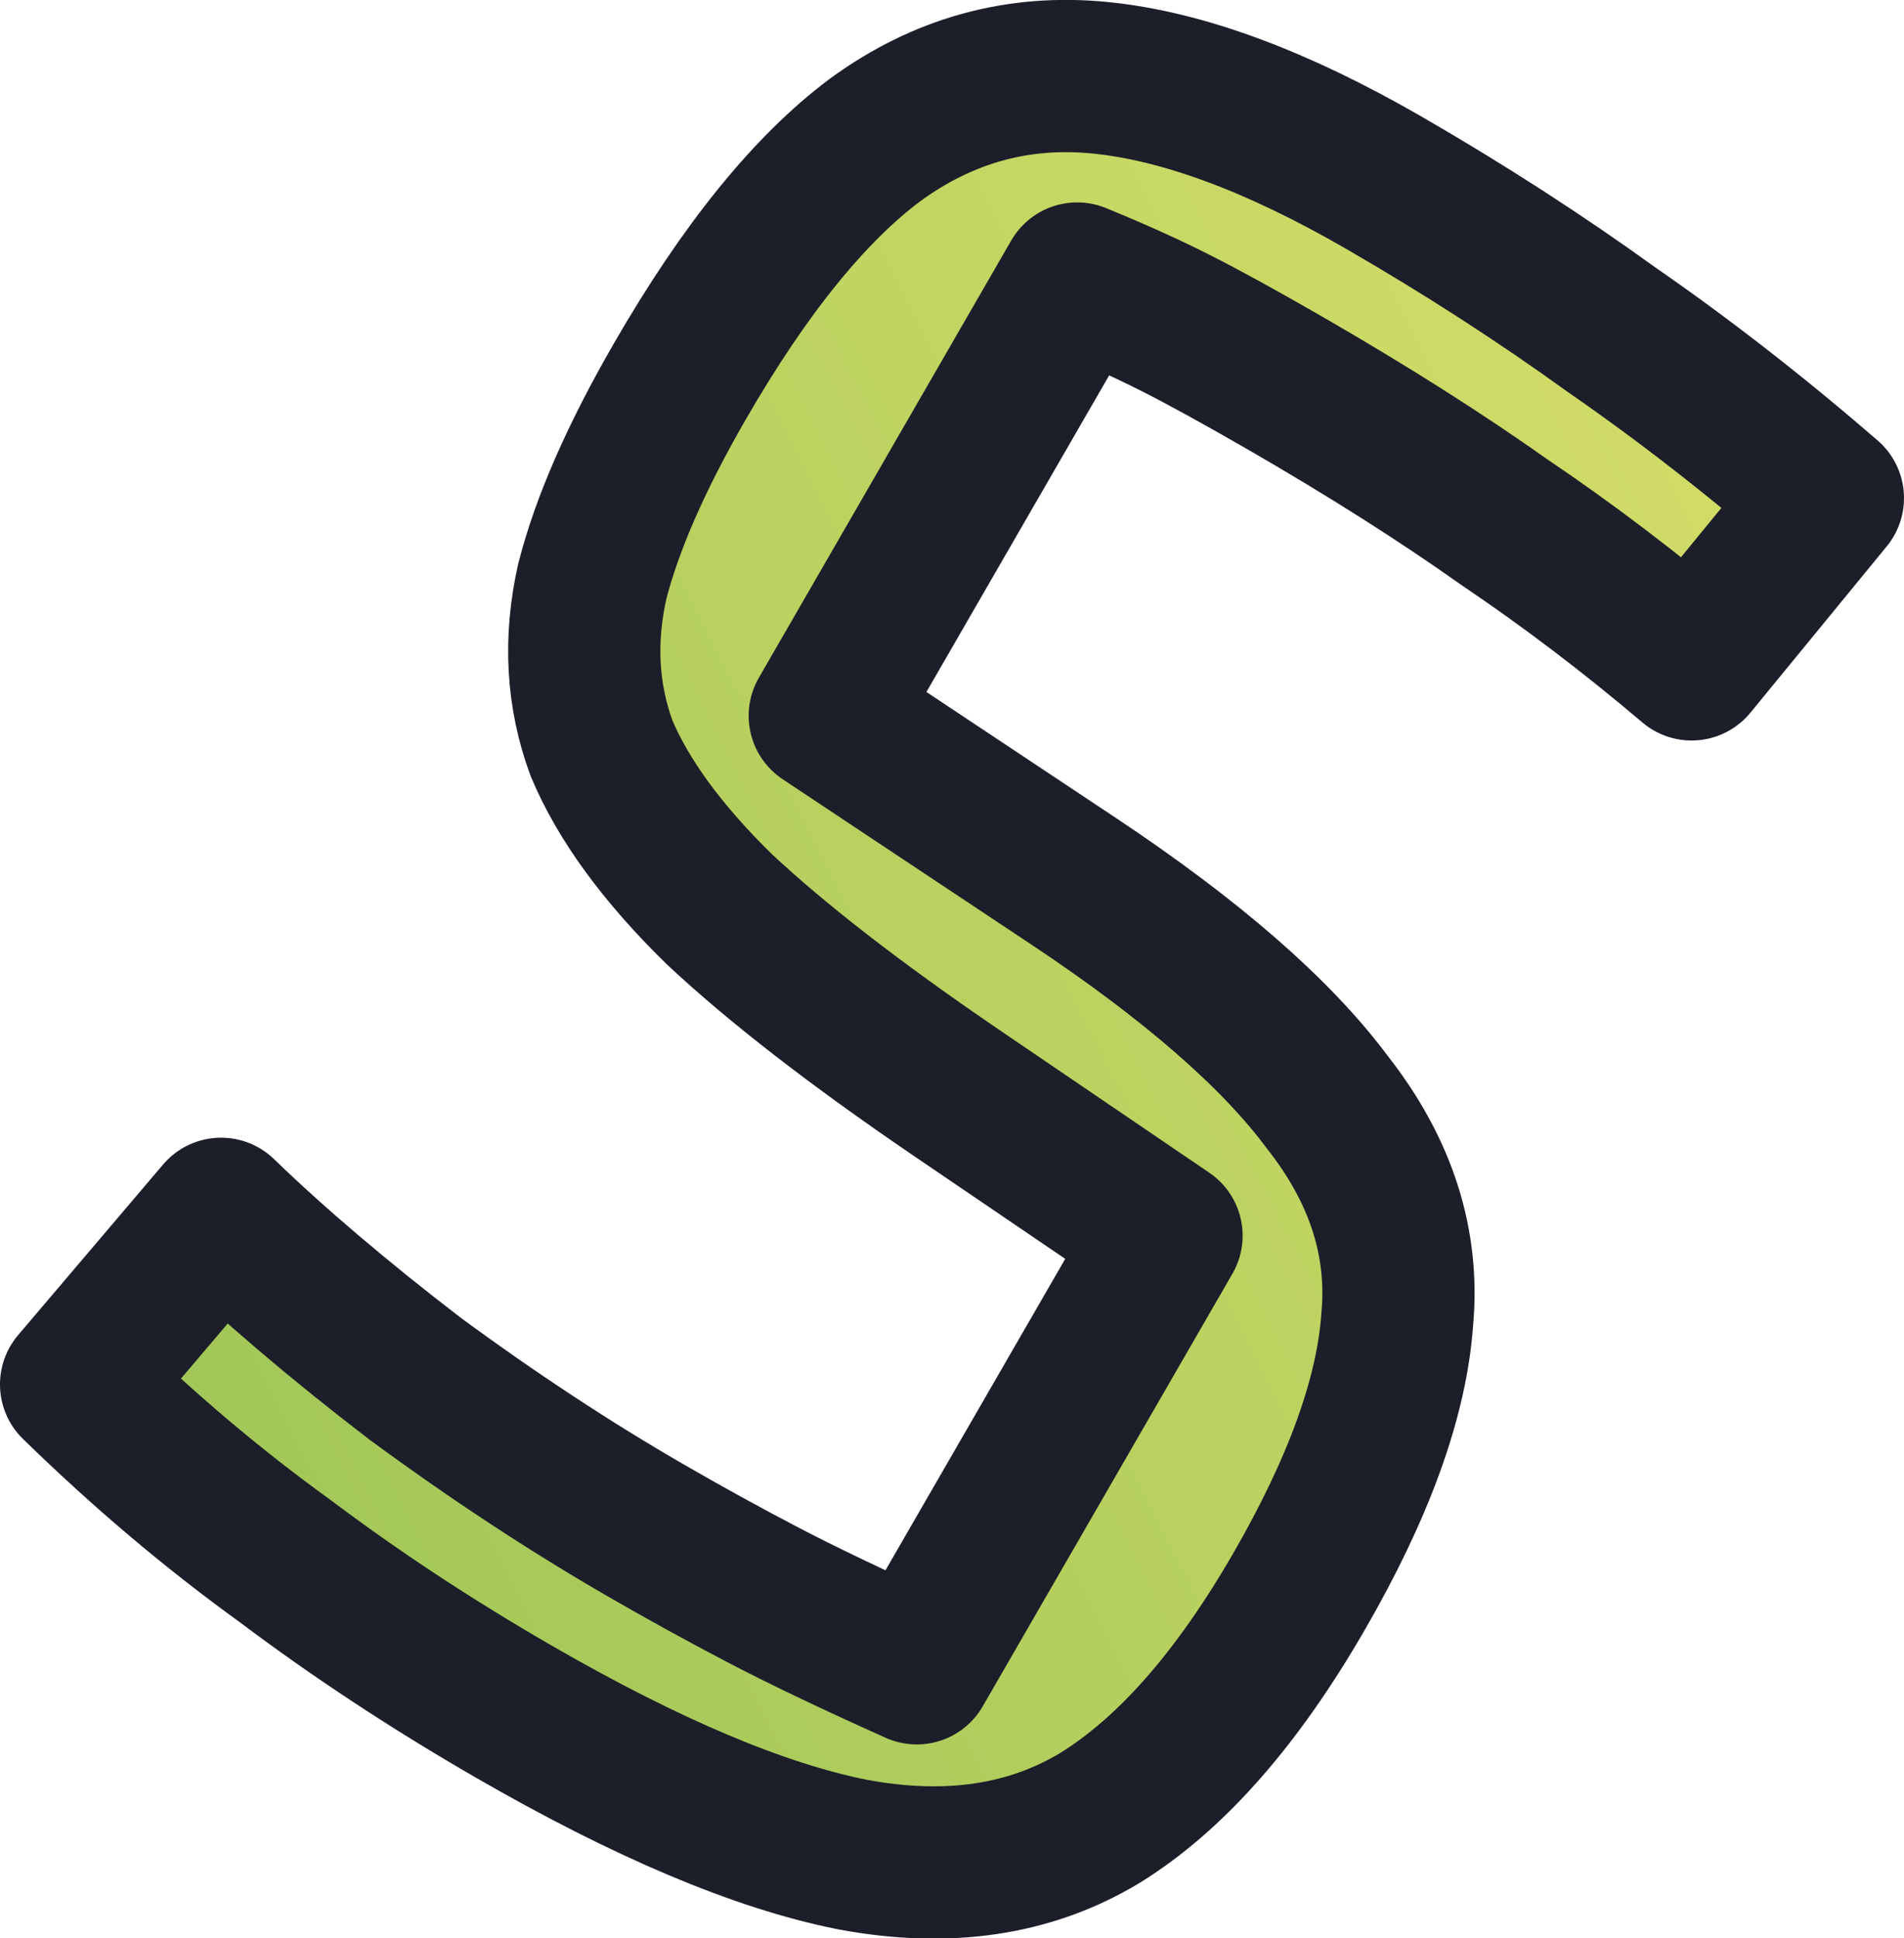<?xml version="1.0" encoding="UTF-8" standalone="no"?>
<svg width="175.108mm" height="178.218mm" viewBox="0 0 175.108 178.218" version="1.1" id="svg5"
     xmlns:xlink="http://www.w3.org/1999/xlink" xmlns="http://www.w3.org/2000/svg">
    <defs id="defs2">
        <linearGradient id="linearGradient980">
            <stop style="stop-color:#9fc657;stop-opacity:1;" offset="0" id="stop976"/>
            <stop style="stop-color:#d4dd68;stop-opacity:1;" offset="1" id="stop978"/>
        </linearGradient>
        <linearGradient xlink:href="#linearGradient980" id="linearGradient982" x1="117.662" y1="98.526"
                        x2="216.074" y2="-52.419" gradientUnits="userSpaceOnUse"/>
        <linearGradient xlink:href="#linearGradient980" id="linearGradient2562" gradientUnits="userSpaceOnUse"
                        x1="117.662" y1="98.526" x2="216.074" y2="-52.419"/>
    </defs>
    <g id="layer1" transform="translate(-13.539,-47.835)">
        <g aria-label="S" transform="rotate(30,-74.164,-44.57)" id="text236"
           style="fill:url(#linearGradient982);fill-opacity:1;fill-rule:evenodd;stroke:#1c1e2a;stroke-width:14;stroke-linecap:round;stroke-linejoin:round;stroke-dasharray:none;stroke-opacity:1;paint-order:stroke fill">
            <path d="m 121.402,78.09 q 9.878,2.469 22.966,4.198 13.335,1.482 25.435,1.482 6.174,0 12.1,-0.247 6.174,-0.247 15.804,-1.235 V 36.356 L 174.248,34.628 q -16.545,-1.235 -27.164,-3.704 -10.619,-2.716 -16.792,-7.408 -5.927,-4.939 -8.396,-12.841 -2.223,-7.902 -2.223,-20.002 0,-17.78 4.445,-28.152 4.692,-10.619 15.064,-15.311 10.372,-4.692 27.411,-4.692 12.841,0 24.941,1.235 12.1,0.988 24.941,3.457 l -3.21,19.509 q -10.866,-1.976 -21.484,-2.716 -10.619,-0.988 -23.707,-0.988 -7.161,0 -11.606,0.247 -4.445,0.247 -9.878,0.988 v 46.425 l 27.411,1.729 q 19.509,1.235 30.374,5.927 11.112,4.445 15.557,14.076 4.692,9.631 4.692,26.176 0,17.039 -5.433,27.164 -5.433,9.878 -18.027,14.323 -12.347,4.198 -33.584,4.198 -13.088,0 -25.188,-1.482 -12.1,-1.235 -24.694,-4.445 z"
                  id="path396"
                  style="fill:url(#linearGradient2562);fill-opacity:1;stroke:#1c1e2a;stroke-width:14;stroke-dasharray:none;stroke-opacity:1"/>
        </g>
    </g>
</svg>
